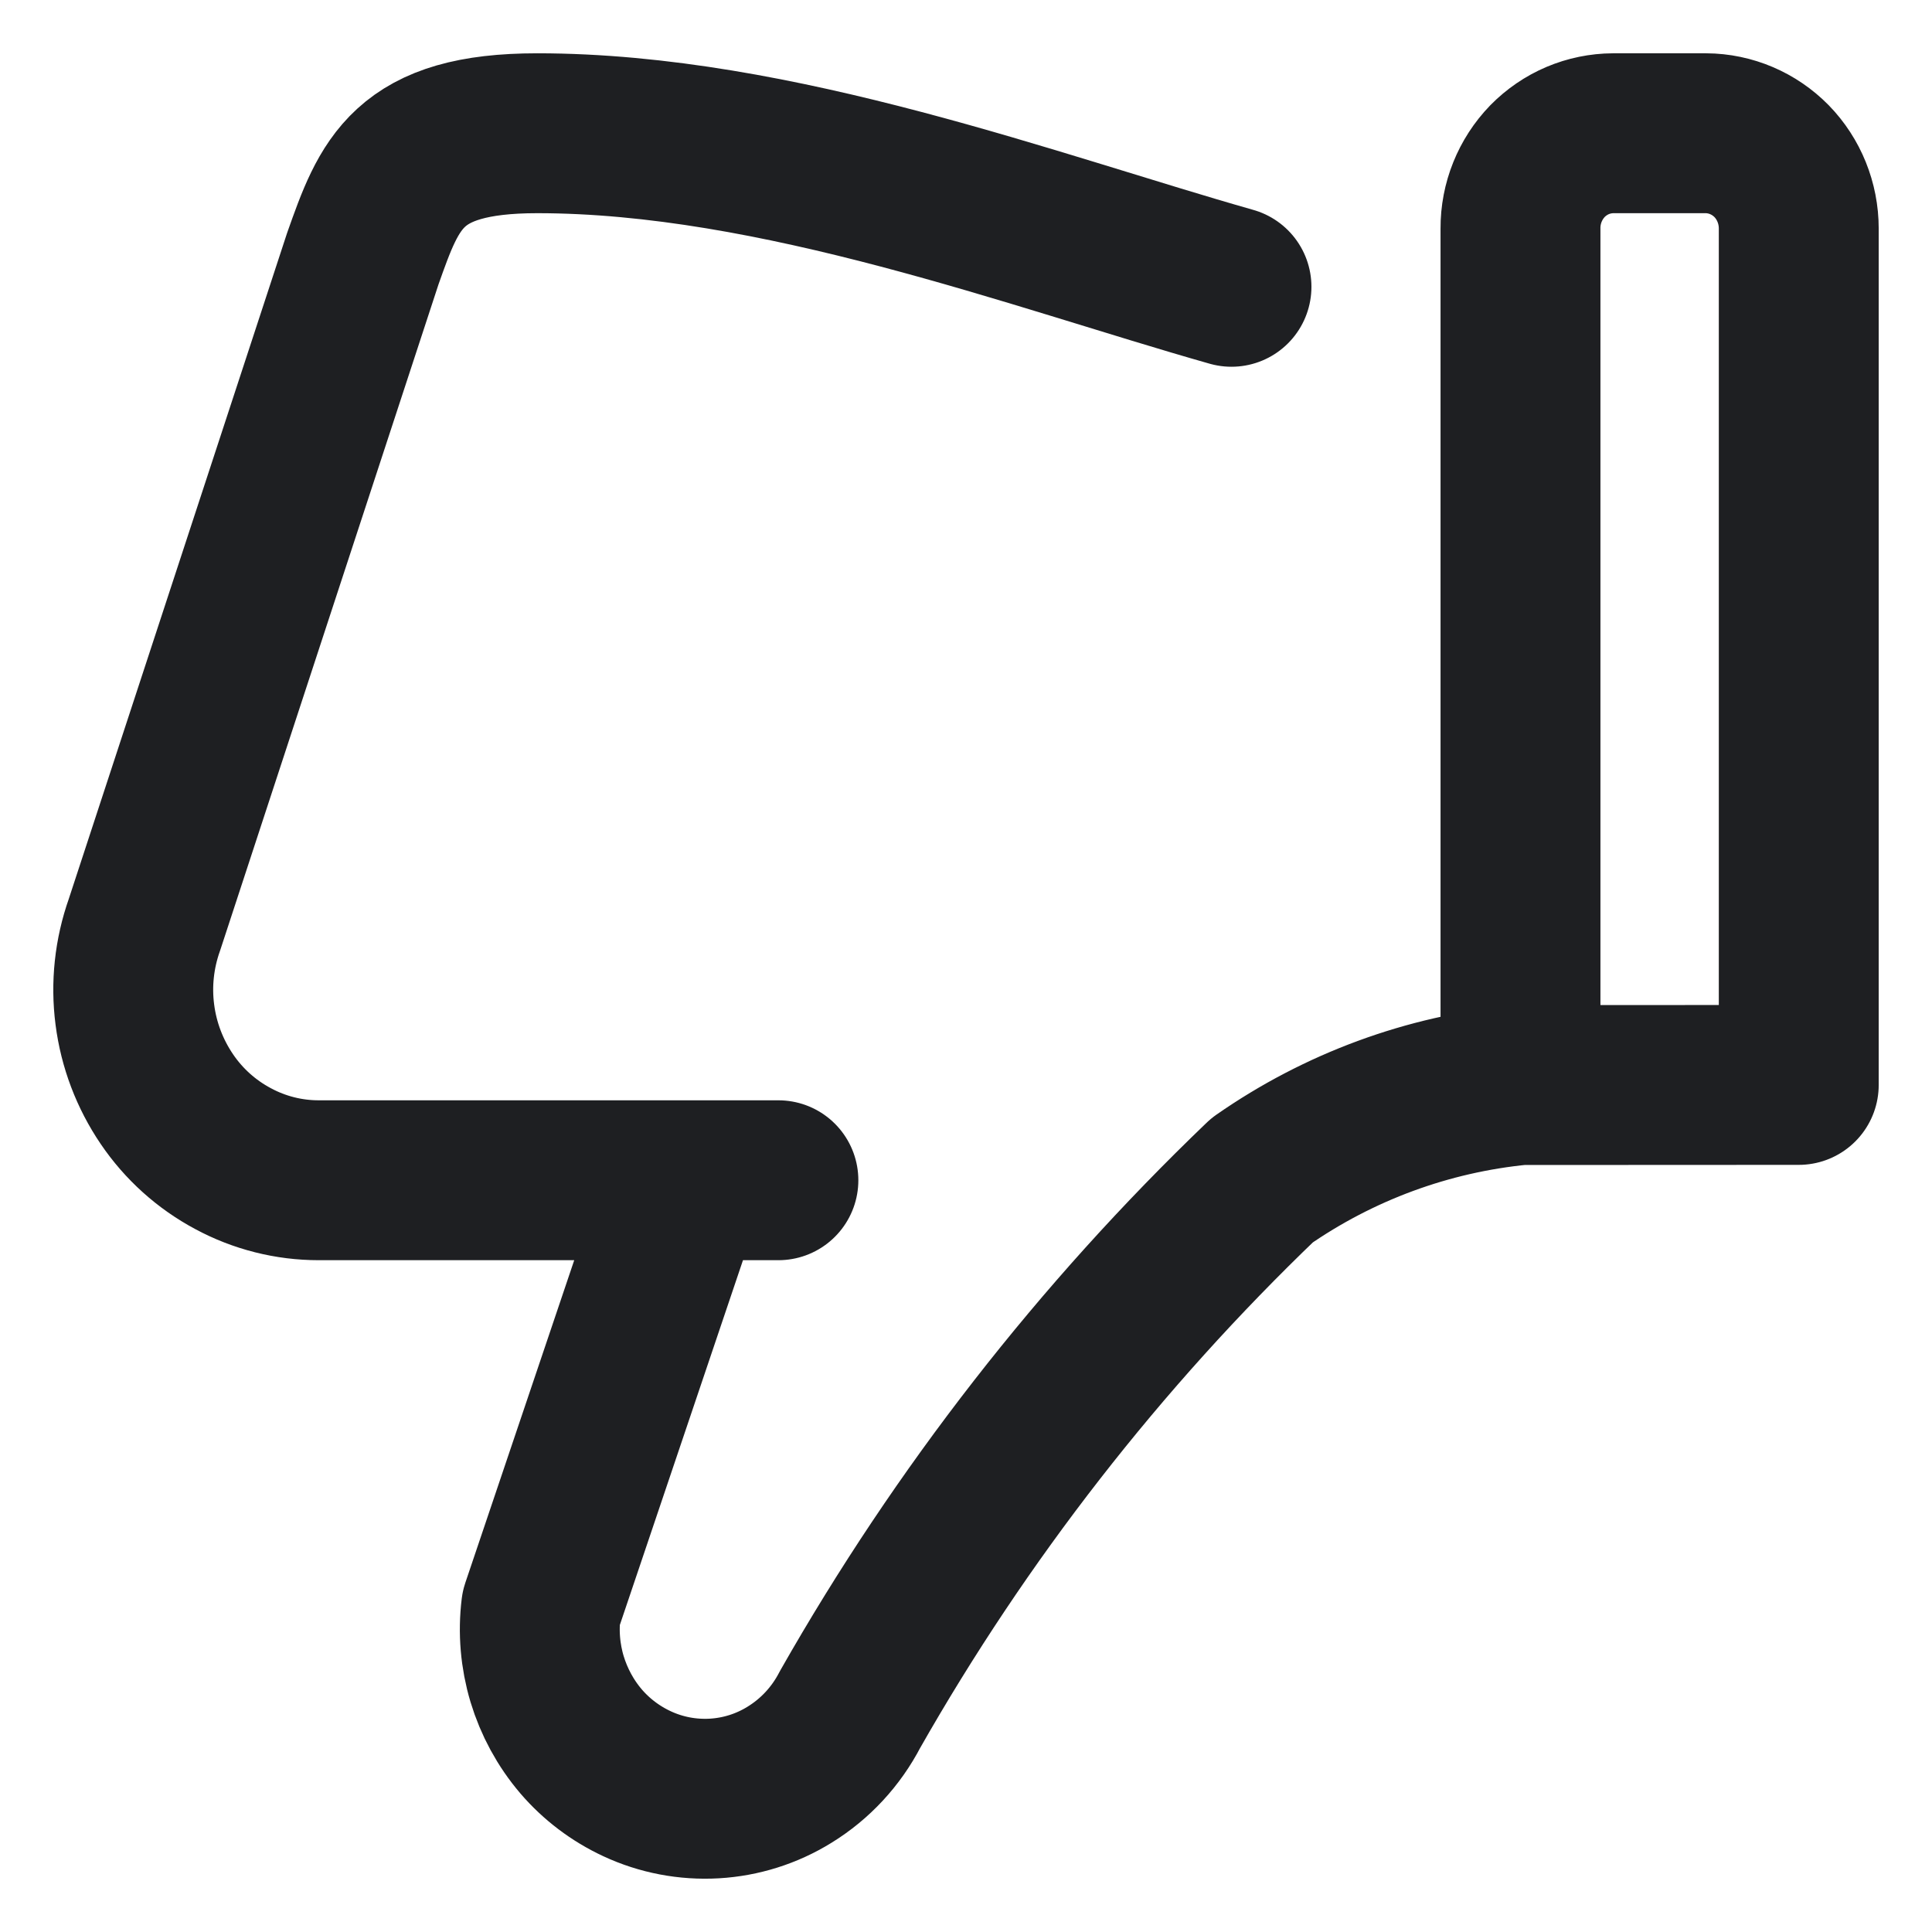 <svg width="29" height="29" viewBox="0 0 29 29" fill="none" xmlns="http://www.w3.org/2000/svg">
<path d="M22.823 16.287C21.434 16.422 20.1 16.912 18.945 17.716C16.509 20.051 14.426 22.727 12.759 25.661C12.55 26.064 12.236 26.403 11.85 26.64C11.509 26.851 11.121 26.973 10.722 26.996C10.322 27.019 9.923 26.943 9.561 26.774C9.239 26.624 8.953 26.408 8.722 26.139C8.489 25.866 8.316 25.547 8.212 25.203C8.109 24.859 8.078 24.497 8.122 24.141L10.291 17.716M22.823 16.287L27 16.285V3.43C27 3.051 26.853 2.687 26.592 2.419C26.463 2.288 26.31 2.183 26.141 2.111C25.972 2.039 25.791 2.001 25.607 2H24.215C24.032 2.001 23.85 2.038 23.68 2.11C23.511 2.182 23.358 2.287 23.229 2.418C22.967 2.689 22.821 3.052 22.823 3.429V16.287ZM11.684 17.716H4.783C4.336 17.716 3.894 17.605 3.499 17.392C3.099 17.179 2.758 16.872 2.504 16.497C2.247 16.118 2.082 15.684 2.024 15.229C1.965 14.775 2.015 14.313 2.168 13.881L5.446 3.882C5.847 2.75 6.112 2 8.064 2C11.661 2 15.549 3.472 18.485 4.305" stroke="#1E1F22" stroke-width="2.4" stroke-linecap="round" stroke-linejoin="round"/>
</svg>
